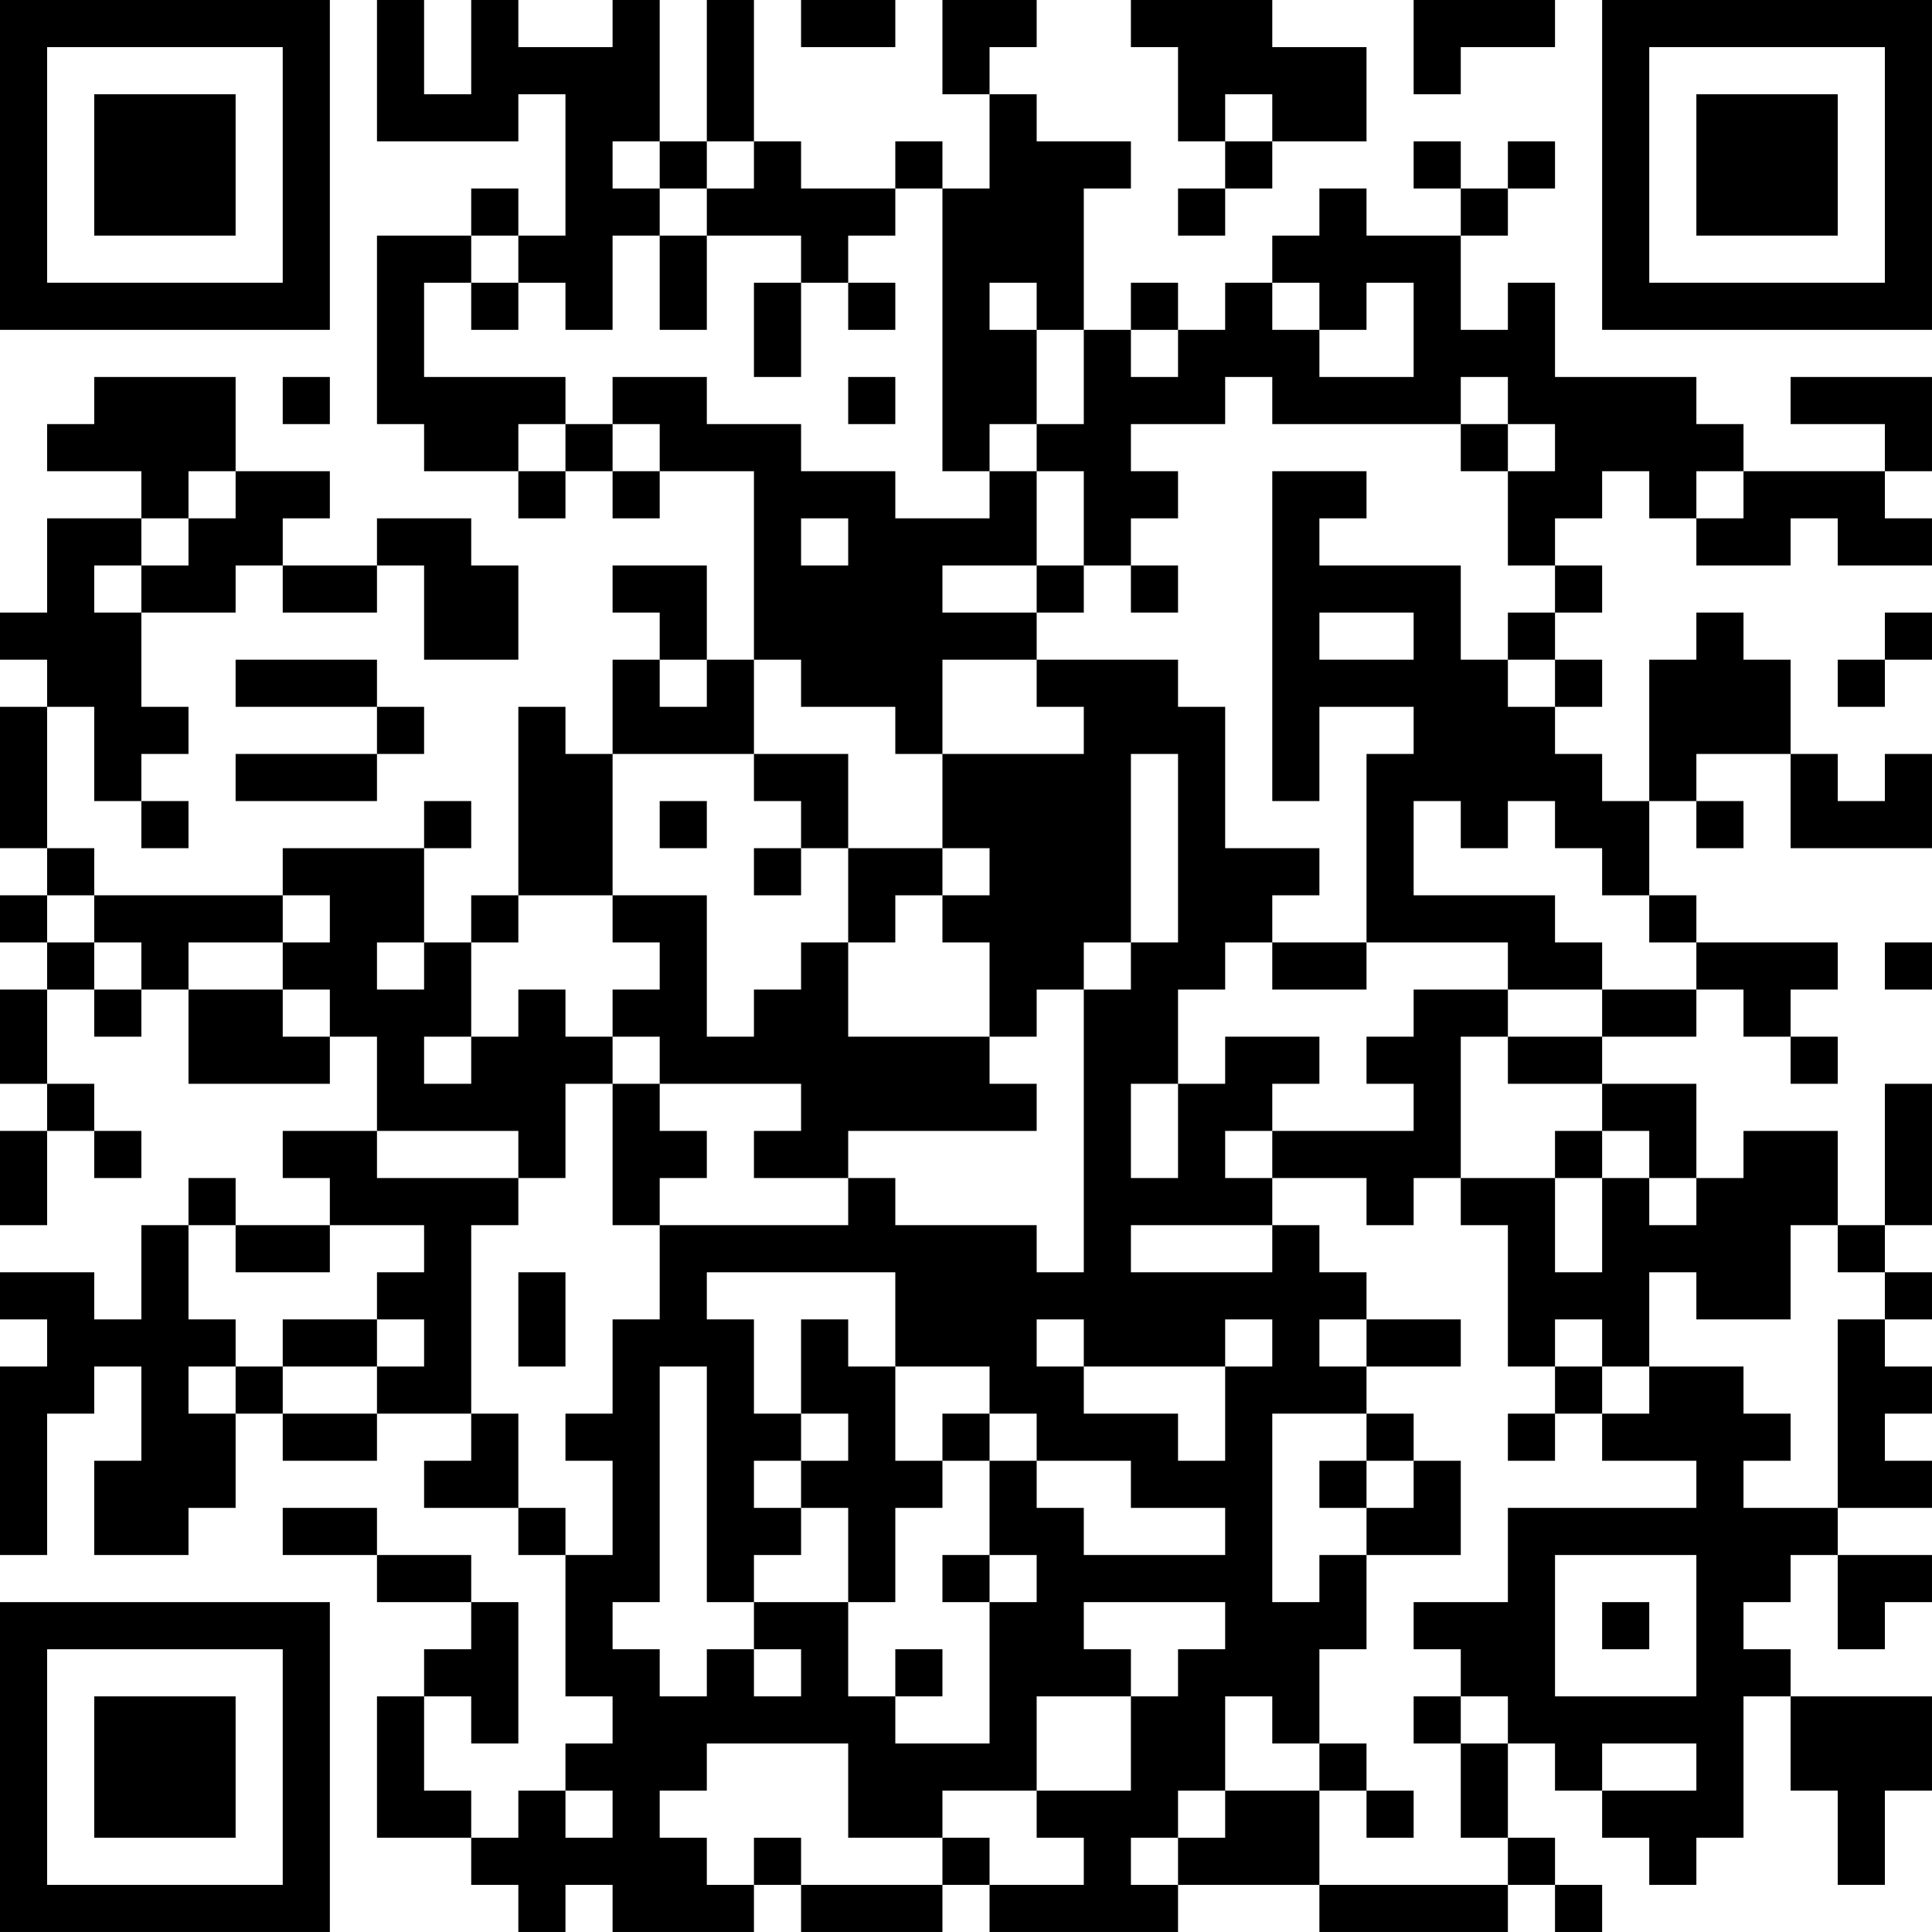 <?xml version="1.0" encoding="UTF-8"?>
<svg xmlns="http://www.w3.org/2000/svg" version="1.1" width="200" height="200" viewBox="0 0 200 200"><rect x="0" y="0" width="200" height="200" fill="#ffffff"/><g transform="scale(4.878)"><g transform="translate(0,0)"><path fill-rule="evenodd" d="M8 0L8 3L11 3L11 2L12 2L12 5L11 5L11 4L10 4L10 5L8 5L8 9L9 9L9 10L11 10L11 11L12 11L12 10L13 10L13 11L14 11L14 10L16 10L16 14L15 14L15 12L13 12L13 13L14 13L14 14L13 14L13 16L12 16L12 15L11 15L11 19L10 19L10 20L9 20L9 18L10 18L10 17L9 17L9 18L6 18L6 19L2 19L2 18L1 18L1 15L2 15L2 17L3 17L3 18L4 18L4 17L3 17L3 16L4 16L4 15L3 15L3 13L5 13L5 12L6 12L6 13L8 13L8 12L9 12L9 14L11 14L11 12L10 12L10 11L8 11L8 12L6 12L6 11L7 11L7 10L5 10L5 8L2 8L2 9L1 9L1 10L3 10L3 11L1 11L1 13L0 13L0 14L1 14L1 15L0 15L0 18L1 18L1 19L0 19L0 20L1 20L1 21L0 21L0 23L1 23L1 24L0 24L0 26L1 26L1 24L2 24L2 25L3 25L3 24L2 24L2 23L1 23L1 21L2 21L2 22L3 22L3 21L4 21L4 23L7 23L7 22L8 22L8 24L6 24L6 25L7 25L7 26L5 26L5 25L4 25L4 26L3 26L3 28L2 28L2 27L0 27L0 28L1 28L1 29L0 29L0 33L1 33L1 30L2 30L2 29L3 29L3 31L2 31L2 33L4 33L4 32L5 32L5 30L6 30L6 31L8 31L8 30L10 30L10 31L9 31L9 32L11 32L11 33L12 33L12 36L13 36L13 37L12 37L12 38L11 38L11 39L10 39L10 38L9 38L9 36L10 36L10 37L11 37L11 34L10 34L10 33L8 33L8 32L6 32L6 33L8 33L8 34L10 34L10 35L9 35L9 36L8 36L8 39L10 39L10 40L11 40L11 41L12 41L12 40L13 40L13 41L16 41L16 40L17 40L17 41L20 41L20 40L21 40L21 41L25 41L25 40L28 40L28 41L32 41L32 40L33 40L33 41L34 41L34 40L33 40L33 39L32 39L32 37L33 37L33 38L34 38L34 39L35 39L35 40L36 40L36 39L37 39L37 36L38 36L38 38L39 38L39 40L40 40L40 38L41 38L41 36L38 36L38 35L37 35L37 34L38 34L38 33L39 33L39 35L40 35L40 34L41 34L41 33L39 33L39 32L41 32L41 31L40 31L40 30L41 30L41 29L40 29L40 28L41 28L41 27L40 27L40 26L41 26L41 23L40 23L40 26L39 26L39 24L37 24L37 25L36 25L36 23L34 23L34 22L36 22L36 21L37 21L37 22L38 22L38 23L39 23L39 22L38 22L38 21L39 21L39 20L36 20L36 19L35 19L35 17L36 17L36 18L37 18L37 17L36 17L36 16L38 16L38 18L41 18L41 16L40 16L40 17L39 17L39 16L38 16L38 14L37 14L37 13L36 13L36 14L35 14L35 17L34 17L34 16L33 16L33 15L34 15L34 14L33 14L33 13L34 13L34 12L33 12L33 11L34 11L34 10L35 10L35 11L36 11L36 12L38 12L38 11L39 11L39 12L41 12L41 11L40 11L40 10L41 10L41 8L38 8L38 9L40 9L40 10L37 10L37 9L36 9L36 8L33 8L33 6L32 6L32 7L31 7L31 5L32 5L32 4L33 4L33 3L32 3L32 4L31 4L31 3L30 3L30 4L31 4L31 5L29 5L29 4L28 4L28 5L27 5L27 6L26 6L26 7L25 7L25 6L24 6L24 7L23 7L23 4L24 4L24 3L22 3L22 2L21 2L21 1L22 1L22 0L20 0L20 2L21 2L21 4L20 4L20 3L19 3L19 4L17 4L17 3L16 3L16 0L15 0L15 3L14 3L14 0L13 0L13 1L11 1L11 0L10 0L10 2L9 2L9 0ZM17 0L17 1L19 1L19 0ZM24 0L24 1L25 1L25 3L26 3L26 4L25 4L25 5L26 5L26 4L27 4L27 3L29 3L29 1L27 1L27 0ZM30 0L30 2L31 2L31 1L33 1L33 0ZM26 2L26 3L27 3L27 2ZM13 3L13 4L14 4L14 5L13 5L13 7L12 7L12 6L11 6L11 5L10 5L10 6L9 6L9 8L12 8L12 9L11 9L11 10L12 10L12 9L13 9L13 10L14 10L14 9L13 9L13 8L15 8L15 9L17 9L17 10L19 10L19 11L21 11L21 10L22 10L22 12L20 12L20 13L22 13L22 14L20 14L20 16L19 16L19 15L17 15L17 14L16 14L16 16L13 16L13 19L11 19L11 20L10 20L10 22L9 22L9 23L10 23L10 22L11 22L11 21L12 21L12 22L13 22L13 23L12 23L12 25L11 25L11 24L8 24L8 25L11 25L11 26L10 26L10 30L11 30L11 32L12 32L12 33L13 33L13 31L12 31L12 30L13 30L13 28L14 28L14 26L18 26L18 25L19 25L19 26L22 26L22 27L23 27L23 21L24 21L24 20L25 20L25 16L24 16L24 20L23 20L23 21L22 21L22 22L21 22L21 20L20 20L20 19L21 19L21 18L20 18L20 16L23 16L23 15L22 15L22 14L25 14L25 15L26 15L26 18L28 18L28 19L27 19L27 20L26 20L26 21L25 21L25 23L24 23L24 25L25 25L25 23L26 23L26 22L28 22L28 23L27 23L27 24L26 24L26 25L27 25L27 26L24 26L24 27L27 27L27 26L28 26L28 27L29 27L29 28L28 28L28 29L29 29L29 30L27 30L27 34L28 34L28 33L29 33L29 35L28 35L28 37L27 37L27 36L26 36L26 38L25 38L25 39L24 39L24 40L25 40L25 39L26 39L26 38L28 38L28 40L32 40L32 39L31 39L31 37L32 37L32 36L31 36L31 35L30 35L30 34L32 34L32 32L36 32L36 31L34 31L34 30L35 30L35 29L37 29L37 30L38 30L38 31L37 31L37 32L39 32L39 28L40 28L40 27L39 27L39 26L38 26L38 28L36 28L36 27L35 27L35 29L34 29L34 28L33 28L33 29L32 29L32 26L31 26L31 25L33 25L33 27L34 27L34 25L35 25L35 26L36 26L36 25L35 25L35 24L34 24L34 23L32 23L32 22L34 22L34 21L36 21L36 20L35 20L35 19L34 19L34 18L33 18L33 17L32 17L32 18L31 18L31 17L30 17L30 19L33 19L33 20L34 20L34 21L32 21L32 20L29 20L29 16L30 16L30 15L28 15L28 17L27 17L27 10L29 10L29 11L28 11L28 12L31 12L31 14L32 14L32 15L33 15L33 14L32 14L32 13L33 13L33 12L32 12L32 10L33 10L33 9L32 9L32 8L31 8L31 9L27 9L27 8L26 8L26 9L24 9L24 10L25 10L25 11L24 11L24 12L23 12L23 10L22 10L22 9L23 9L23 7L22 7L22 6L21 6L21 7L22 7L22 9L21 9L21 10L20 10L20 4L19 4L19 5L18 5L18 6L17 6L17 5L15 5L15 4L16 4L16 3L15 3L15 4L14 4L14 3ZM14 5L14 7L15 7L15 5ZM10 6L10 7L11 7L11 6ZM16 6L16 8L17 8L17 6ZM18 6L18 7L19 7L19 6ZM27 6L27 7L28 7L28 8L30 8L30 6L29 6L29 7L28 7L28 6ZM24 7L24 8L25 8L25 7ZM6 8L6 9L7 9L7 8ZM18 8L18 9L19 9L19 8ZM31 9L31 10L32 10L32 9ZM4 10L4 11L3 11L3 12L2 12L2 13L3 13L3 12L4 12L4 11L5 11L5 10ZM36 10L36 11L37 11L37 10ZM17 11L17 12L18 12L18 11ZM22 12L22 13L23 13L23 12ZM24 12L24 13L25 13L25 12ZM28 13L28 14L30 14L30 13ZM40 13L40 14L39 14L39 15L40 15L40 14L41 14L41 13ZM5 14L5 15L8 15L8 16L5 16L5 17L8 17L8 16L9 16L9 15L8 15L8 14ZM14 14L14 15L15 15L15 14ZM16 16L16 17L17 17L17 18L16 18L16 19L17 19L17 18L18 18L18 20L17 20L17 21L16 21L16 22L15 22L15 19L13 19L13 20L14 20L14 21L13 21L13 22L14 22L14 23L13 23L13 26L14 26L14 25L15 25L15 24L14 24L14 23L17 23L17 24L16 24L16 25L18 25L18 24L22 24L22 23L21 23L21 22L18 22L18 20L19 20L19 19L20 19L20 18L18 18L18 16ZM14 17L14 18L15 18L15 17ZM1 19L1 20L2 20L2 21L3 21L3 20L2 20L2 19ZM6 19L6 20L4 20L4 21L6 21L6 22L7 22L7 21L6 21L6 20L7 20L7 19ZM8 20L8 21L9 21L9 20ZM27 20L27 21L29 21L29 20ZM40 20L40 21L41 21L41 20ZM30 21L30 22L29 22L29 23L30 23L30 24L27 24L27 25L29 25L29 26L30 26L30 25L31 25L31 22L32 22L32 21ZM33 24L33 25L34 25L34 24ZM4 26L4 28L5 28L5 29L4 29L4 30L5 30L5 29L6 29L6 30L8 30L8 29L9 29L9 28L8 28L8 27L9 27L9 26L7 26L7 27L5 27L5 26ZM11 27L11 29L12 29L12 27ZM15 27L15 28L16 28L16 30L17 30L17 31L16 31L16 32L17 32L17 33L16 33L16 34L15 34L15 29L14 29L14 34L13 34L13 35L14 35L14 36L15 36L15 35L16 35L16 36L17 36L17 35L16 35L16 34L18 34L18 36L19 36L19 37L21 37L21 34L22 34L22 33L21 33L21 31L22 31L22 32L23 32L23 33L26 33L26 32L24 32L24 31L22 31L22 30L21 30L21 29L19 29L19 27ZM6 28L6 29L8 29L8 28ZM17 28L17 30L18 30L18 31L17 31L17 32L18 32L18 34L19 34L19 32L20 32L20 31L21 31L21 30L20 30L20 31L19 31L19 29L18 29L18 28ZM22 28L22 29L23 29L23 30L25 30L25 31L26 31L26 29L27 29L27 28L26 28L26 29L23 29L23 28ZM29 28L29 29L31 29L31 28ZM33 29L33 30L32 30L32 31L33 31L33 30L34 30L34 29ZM29 30L29 31L28 31L28 32L29 32L29 33L31 33L31 31L30 31L30 30ZM29 31L29 32L30 32L30 31ZM20 33L20 34L21 34L21 33ZM33 33L33 36L36 36L36 33ZM23 34L23 35L24 35L24 36L22 36L22 38L20 38L20 39L18 39L18 37L15 37L15 38L14 38L14 39L15 39L15 40L16 40L16 39L17 39L17 40L20 40L20 39L21 39L21 40L23 40L23 39L22 39L22 38L24 38L24 36L25 36L25 35L26 35L26 34ZM34 34L34 35L35 35L35 34ZM19 35L19 36L20 36L20 35ZM30 36L30 37L31 37L31 36ZM28 37L28 38L29 38L29 39L30 39L30 38L29 38L29 37ZM34 37L34 38L36 38L36 37ZM12 38L12 39L13 39L13 38ZM0 0L0 7L7 7L7 0ZM1 1L1 6L6 6L6 1ZM2 2L2 5L5 5L5 2ZM34 0L34 7L41 7L41 0ZM35 1L35 6L40 6L40 1ZM36 2L36 5L39 5L39 2ZM0 34L0 41L7 41L7 34ZM1 35L1 40L6 40L6 35ZM2 36L2 39L5 39L5 36Z" fill="#000000"/></g></g></svg>
